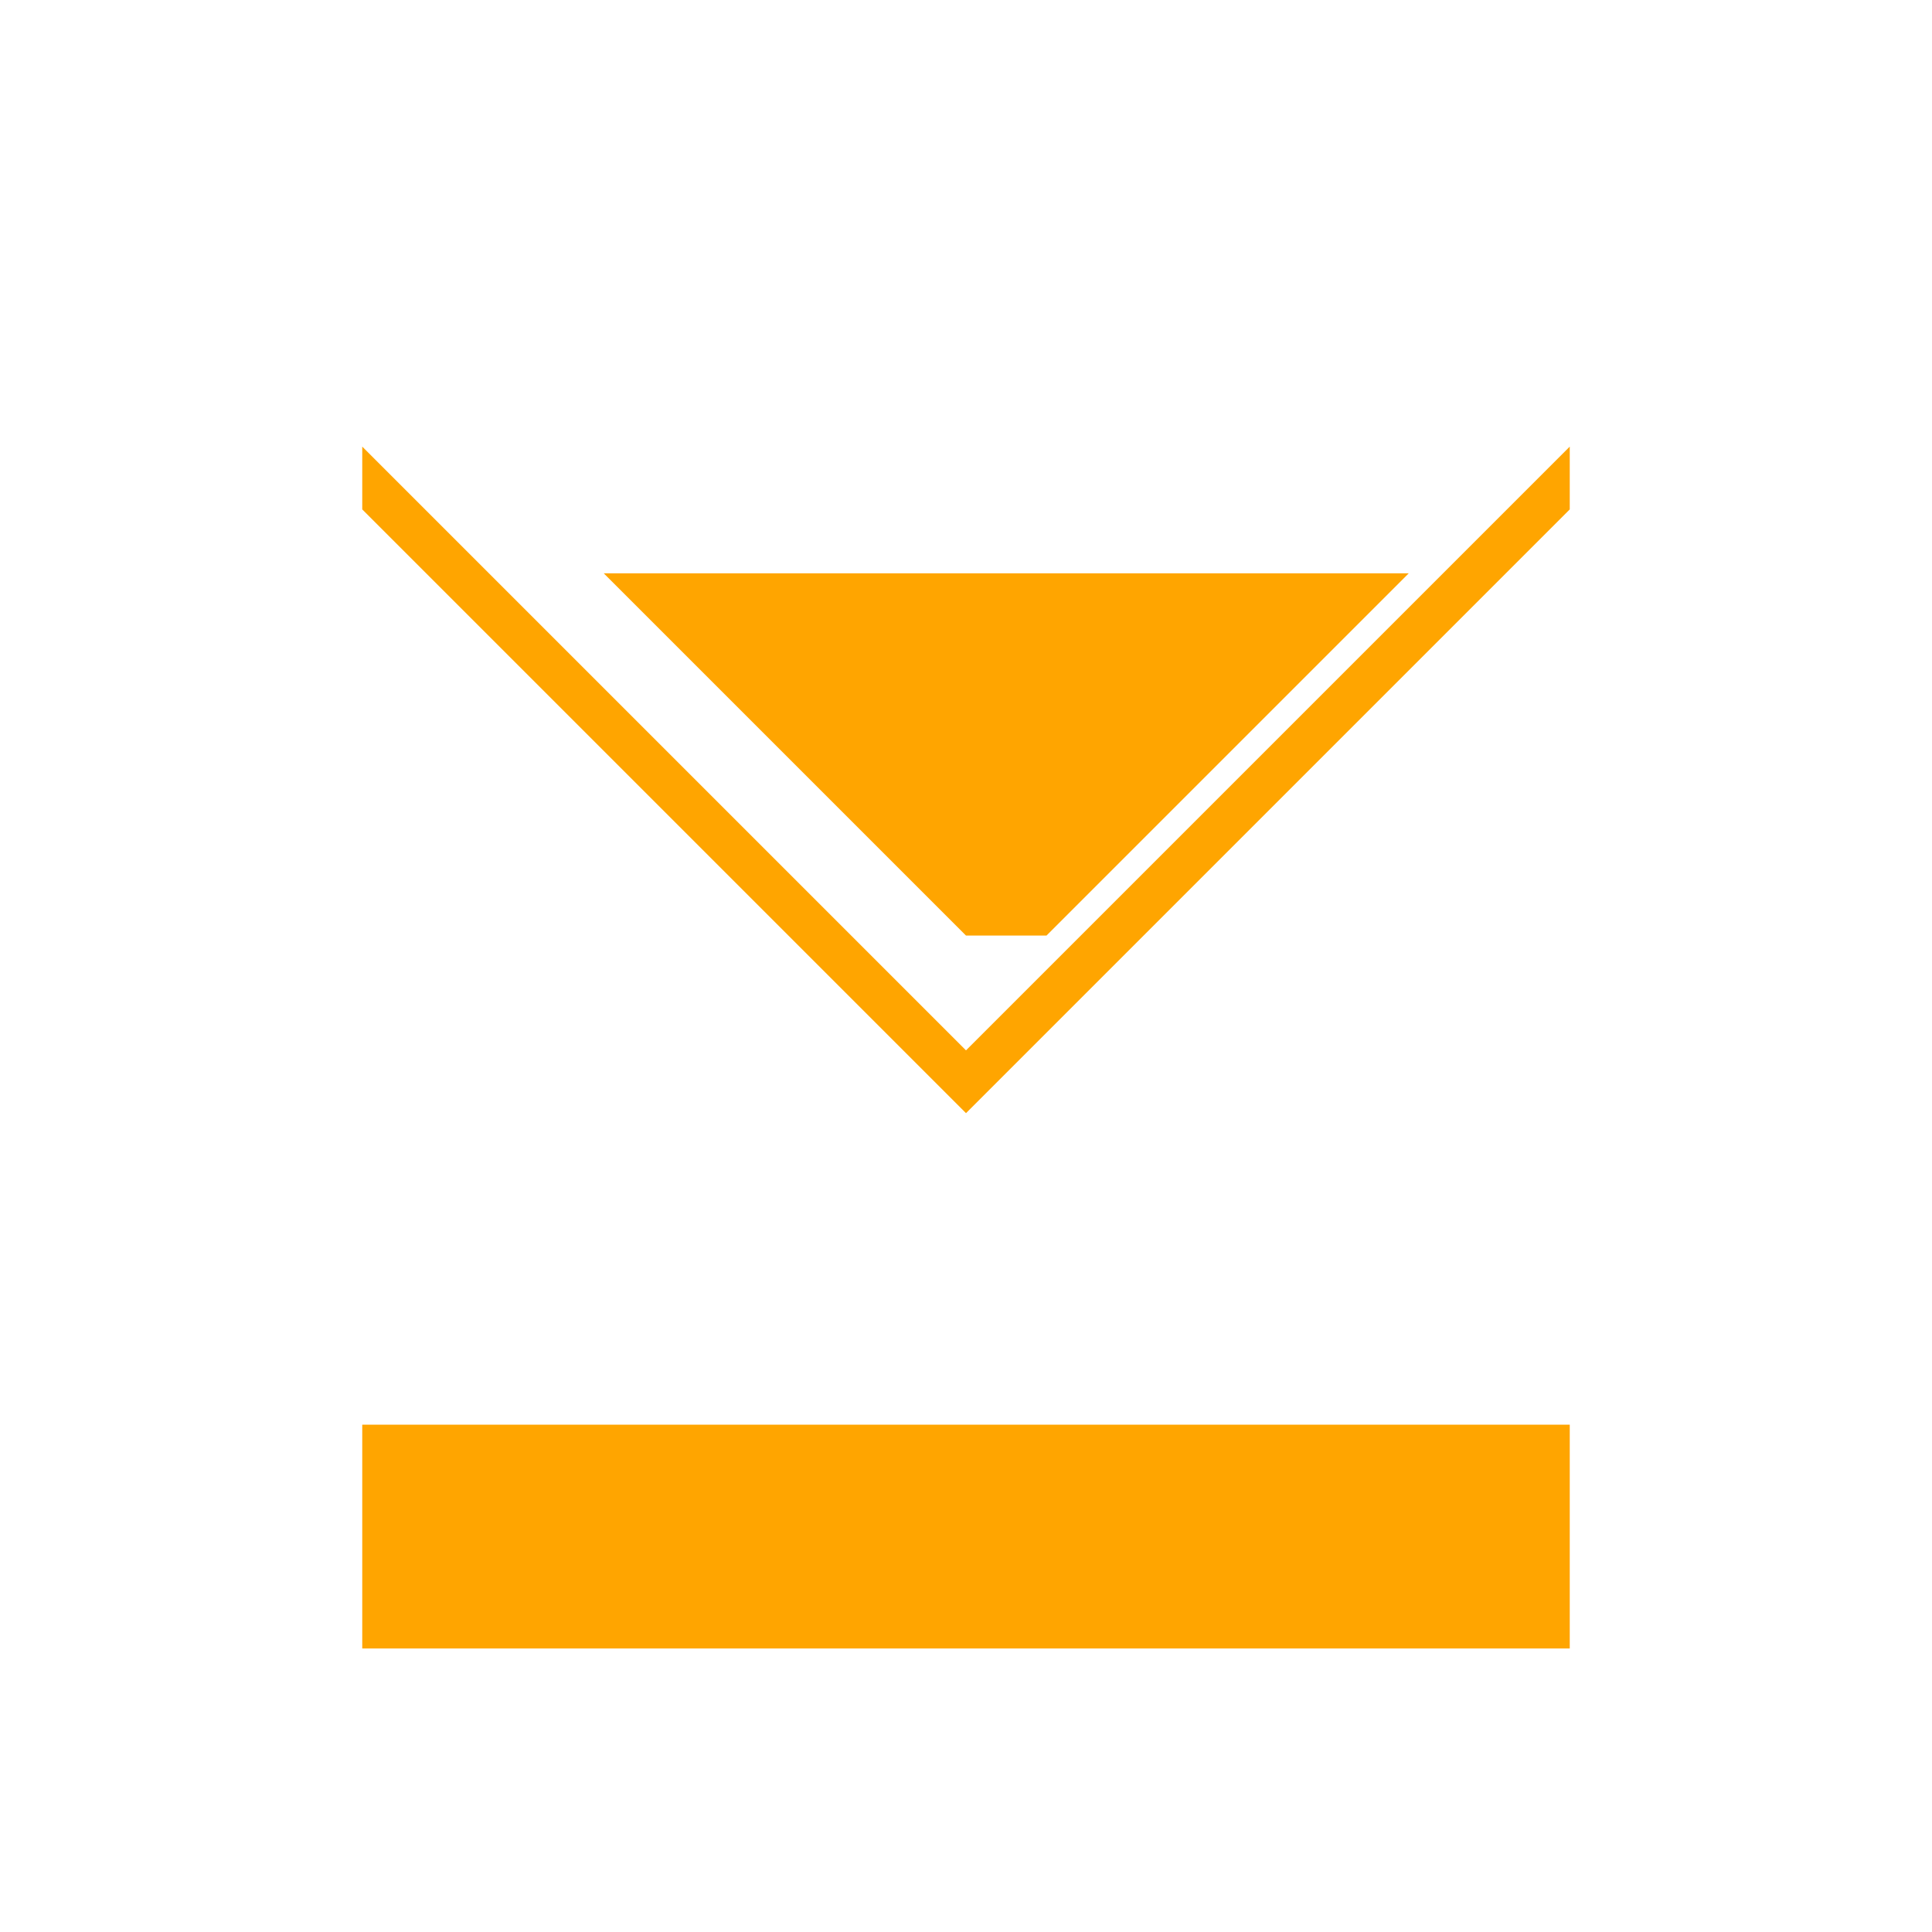 <svg xmlns="http://www.w3.org/2000/svg" width="24" height="24" fill="orange" viewBox="0 0 24 24">
	<path d="M12 13.828l-7.5-7.5v14.15h15V6.328l-7.5 7.5zm7.5-8.28v12.15h-15V5.548l7.5 7.5 7.5-7.5zM12 11.622l-4.5-4.5H17.5l-4.5 4.5z"/>
</svg>
